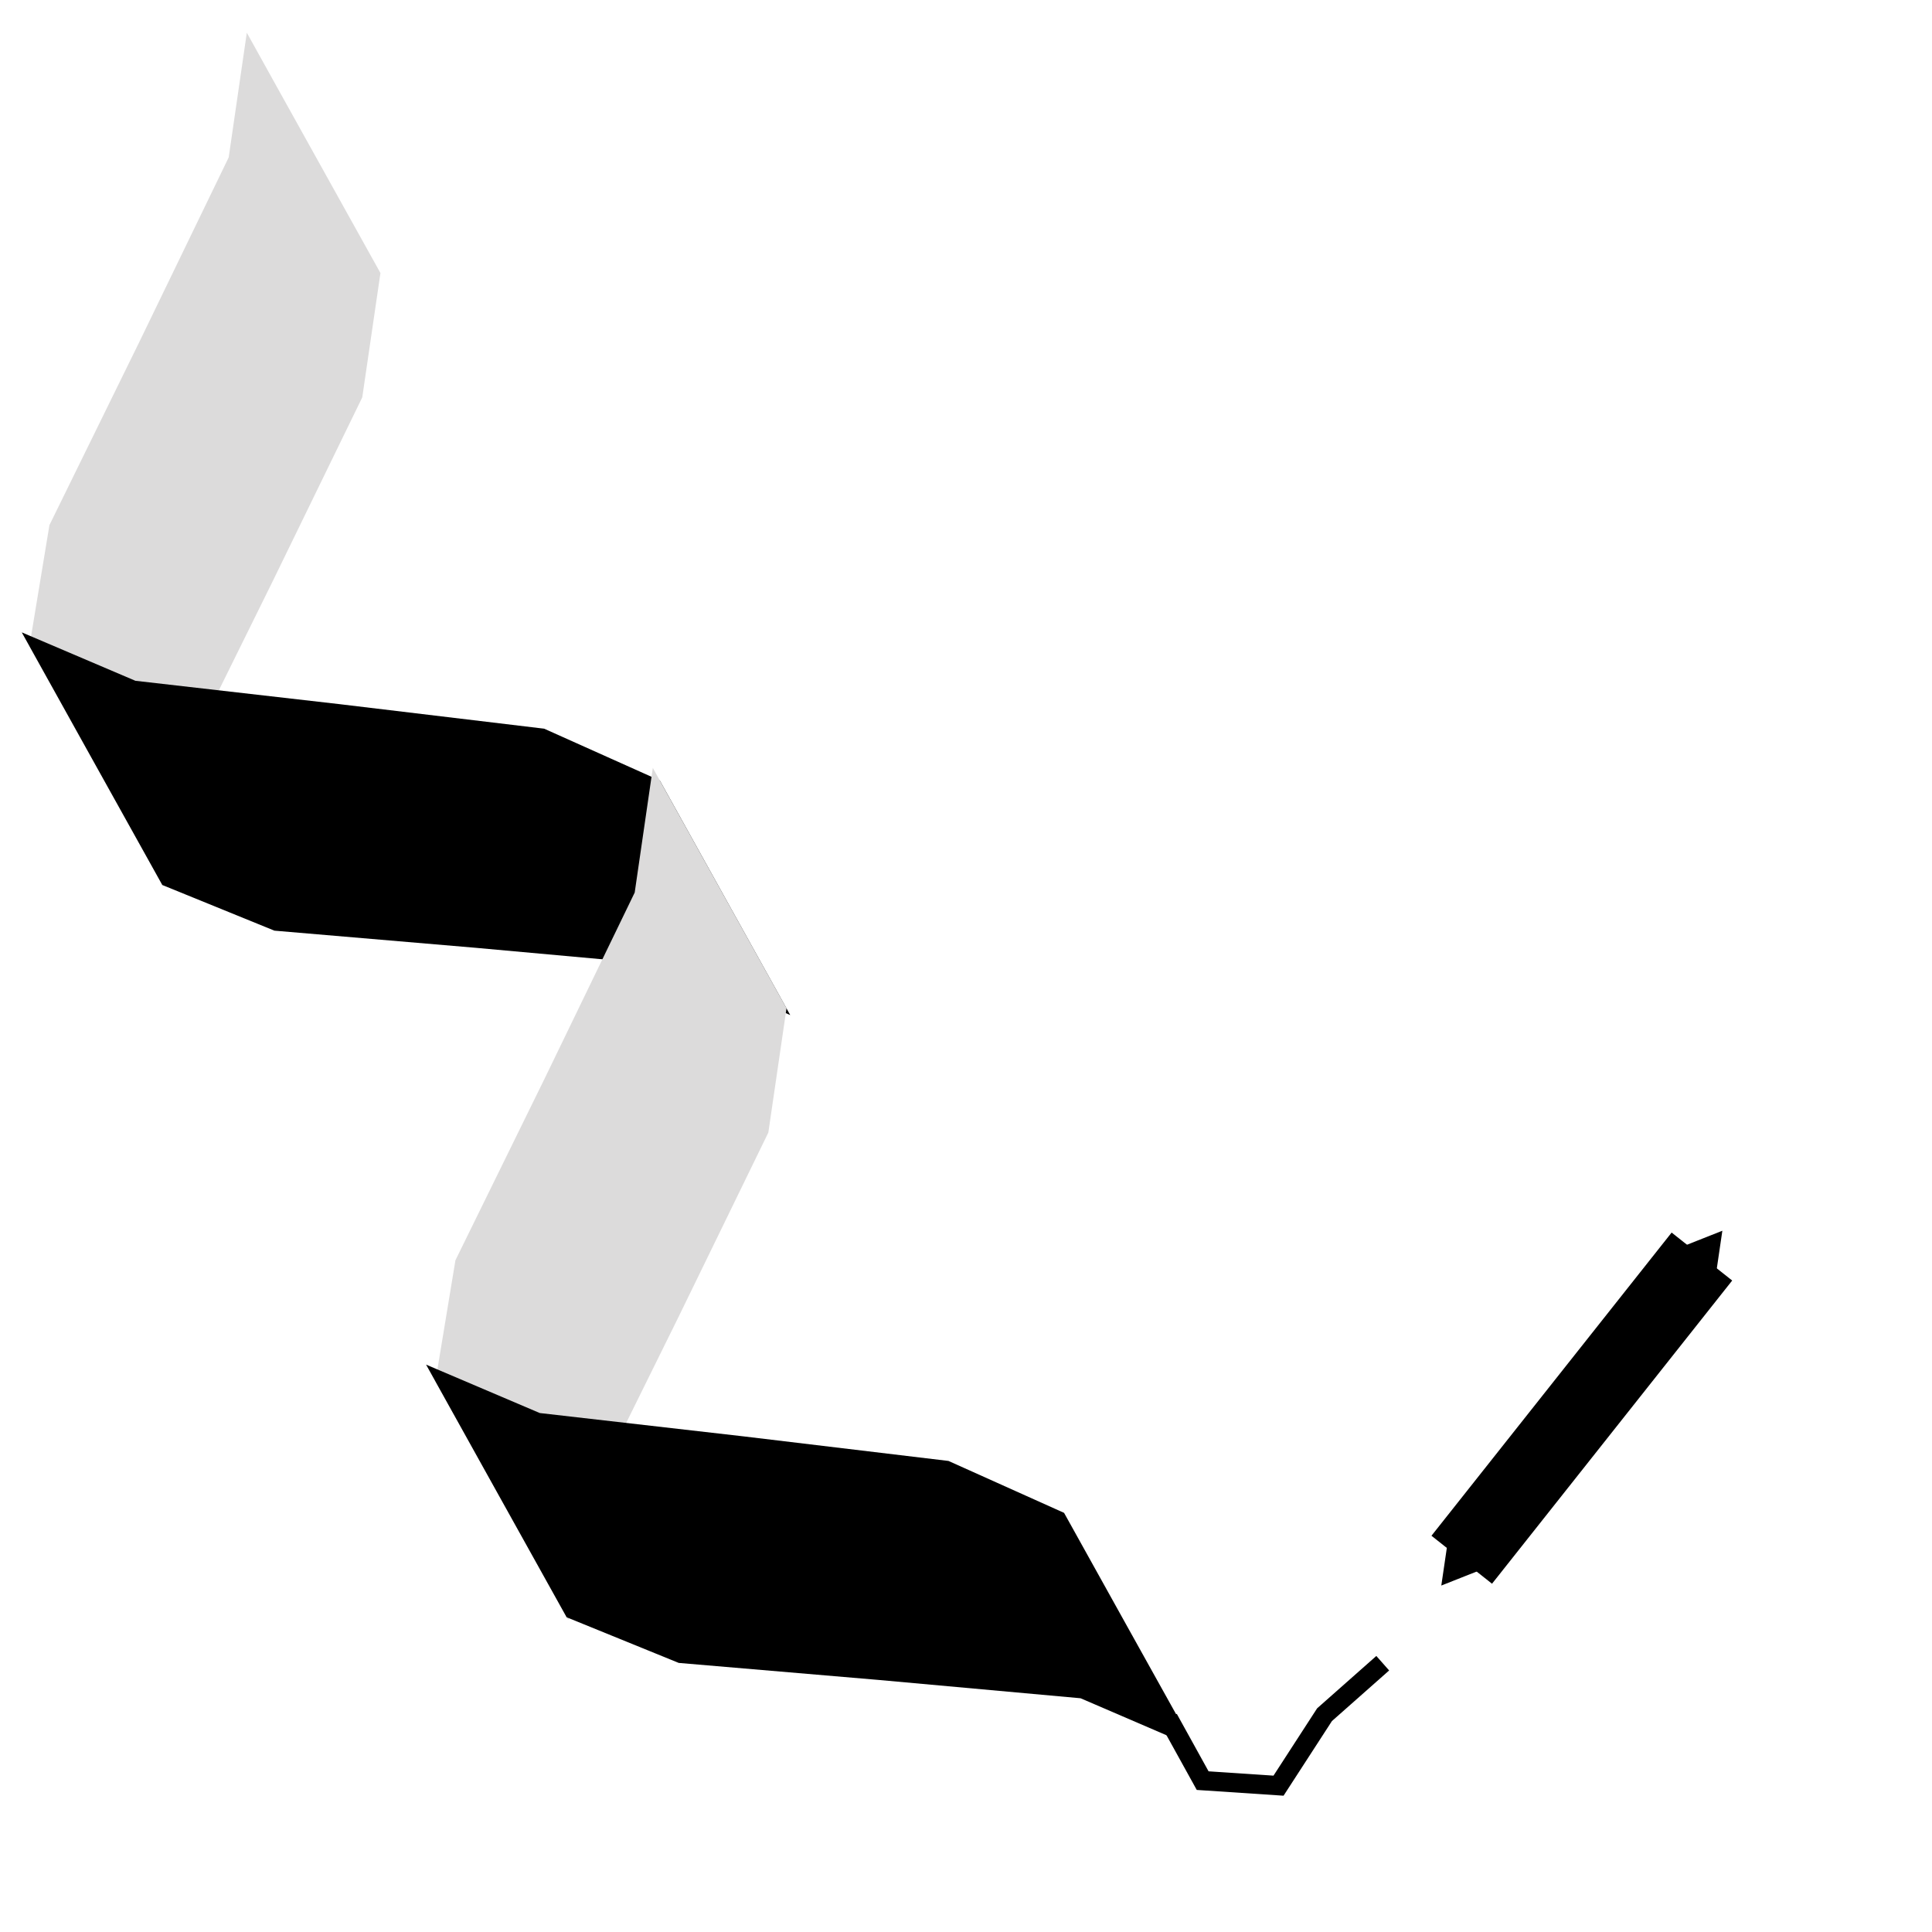 <?xml version="1.0" encoding="UTF-8" standalone="no"?>
<svg
   xmlns:dc="http://purl.org/dc/elements/1.1/"
   xmlns:cc="http://creativecommons.org/ns#"
   xmlns:rdf="http://www.w3.org/1999/02/22-rdf-syntax-ns#"
   xmlns:svg="http://www.w3.org/2000/svg"
   xmlns="http://www.w3.org/2000/svg"
   xmlns:sodipodi="http://sodipodi.sourceforge.net/DTD/sodipodi-0.dtd"
   xmlns:inkscape="http://www.inkscape.org/namespaces/inkscape"
   width="100"
   height="100"
   viewBox="0 0 26.458 26.458"
   version="1.1"
   id="svg1471"
   inkscape:version="1.0.1 (3bc2e813f5, 2020-09-07, custom)"
   sodipodi:docname="buffer_association.svg">
  <defs
     id="defs1465">
    <marker
       style="overflow:visible"
       id="TriangleOutS"
       refX="0.0"
       refY="0.0"
       orient="auto"
       inkscape:stockid="TriangleOutS"
       inkscape:isstock="true">
      <path
         transform="scale(0.2)"
         style="fill-rule:evenodd;stroke:#000000;stroke-width:1pt;stroke-opacity:1;fill:#000000;fill-opacity:1"
         d="M 5.77,0.0 L -2.88,5.0 L -2.88,-5.0 L 5.77,0.0 z "
         id="path1585" />
    </marker>
    <marker
       style="overflow:visible"
       id="TriangleInS"
       refX="0.0"
       refY="0.0"
       orient="auto"
       inkscape:stockid="TriangleInS"
       inkscape:isstock="true">
      <path
         transform="scale(-0.2)"
         style="fill-rule:evenodd;stroke:#000000;stroke-width:1pt;stroke-opacity:1;fill:#000000;fill-opacity:1"
         d="M 5.77,0.0 L -2.88,5.0 L -2.88,-5.0 L 5.77,0.0 z "
         id="path1576" />
    </marker>
    <marker
       style="overflow:visible"
       id="TriangleOutM"
       refX="0.0"
       refY="0.0"
       orient="auto"
       inkscape:stockid="TriangleOutM"
       inkscape:isstock="true">
      <path
         transform="scale(0.4)"
         style="fill-rule:evenodd;stroke:#000000;stroke-width:1pt;stroke-opacity:1;fill:#000000;fill-opacity:1"
         d="M 5.77,0.0 L -2.88,5.0 L -2.88,-5.0 L 5.77,0.0 z "
         id="path1582" />
    </marker>
    <marker
       style="overflow:visible"
       id="TriangleInM"
       refX="0.0"
       refY="0.0"
       orient="auto"
       inkscape:stockid="TriangleInM"
       inkscape:isstock="true">
      <path
         transform="scale(-0.4)"
         style="fill-rule:evenodd;stroke:#000000;stroke-width:1pt;stroke-opacity:1;fill:#000000;fill-opacity:1"
         d="M 5.77,0.0 L -2.88,5.0 L -2.88,-5.0 L 5.77,0.0 z "
         id="path1573" />
    </marker>
    <marker
       style="overflow:visible"
       id="TriangleInL"
       refX="0.0"
       refY="0.0"
       orient="auto"
       inkscape:stockid="TriangleInL"
       inkscape:isstock="true">
      <path
         transform="scale(-0.8)"
         style="fill-rule:evenodd;stroke:#000000;stroke-width:1pt;stroke-opacity:1;fill:#000000;fill-opacity:1"
         d="M 5.77,0.0 L -2.88,5.0 L -2.88,-5.0 L 5.77,0.0 z "
         id="path1570" />
    </marker>
  </defs>
  <sodipodi:namedview
     inkscape:snap-page="true"
     inkscape:snap-text-baseline="true"
     inkscape:snap-center="true"
     inkscape:snap-object-midpoints="true"
     inkscape:snap-midpoints="true"
     inkscape:snap-smooth-nodes="true"
     inkscape:object-nodes="true"
     inkscape:snap-intersection-paths="true"
     inkscape:object-paths="true"
     inkscape:snap-bbox-midpoints="true"
     inkscape:snap-bbox-edge-midpoints="true"
     inkscape:bbox-nodes="true"
     inkscape:bbox-paths="true"
     inkscape:snap-bbox="true"
     id="base"
     pagecolor="#ffffff"
     bordercolor="#666666"
     borderopacity="1.0"
     inkscape:pageopacity="0.0"
     inkscape:pageshadow="2"
     inkscape:zoom="1.4518467"
     inkscape:cx="-86.452054"
     inkscape:cy="-1.5309071"
     inkscape:document-units="px"
     inkscape:current-layer="layer1"
     inkscape:document-rotation="0"
     showgrid="false"
     units="px"
     showguides="true"
     inkscape:guide-bbox="true"
     inkscape:window-width="1712"
     inkscape:window-height="908"
     inkscape:window-x="0"
     inkscape:window-y="0"
     inkscape:window-maximized="1"
     inkscape:snap-global="true">
    <sodipodi:guide
       position="13.228,10.868"
       orientation="-1,0"
       id="guide2034"
       inkscape:label=""
       inkscape:locked="false"
       inkscape:color="rgb(0,0,255)" />
    <sodipodi:guide
       position="23.243,13.229"
       orientation="0,1"
       id="guide2036"
       inkscape:label=""
       inkscape:locked="false"
       inkscape:color="rgb(0,0,255)" />
    <sodipodi:guide
       position="22.492,8.222"
       orientation="0.784,-0.621"
       id="guide2269" />
    <sodipodi:guide
       position="24.247,10.438"
       orientation="0.621,0.784"
       id="guide2275"
       inkscape:label=""
       inkscape:locked="false"
       inkscape:color="rgb(0,0,255)" />
  </sodipodi:namedview>
  <g
     inkscape:label="Layer 1"
     inkscape:groupmode="layer"
     id="layer1">
    <path
       sodipodi:nodetypes="cccccccccccccccc"
       id="path46"
       style="fill:#dcdbdb;fill-opacity:1;fill-rule:nonzero;stroke:none;stroke-width:0.092"
       d="M 0.403,8.85 0.677,7.191 1.909,4.681 3.132,2.155 3.38,0.448 3.837,1.271 v 0 l 1.373,2.468 v 0 l -0.249,1.703 -1.227,2.519 -1.236,2.503 -0.276,1.656 0.001,-5.05e-4 -0.911,-1.635 z" />
    <path
       sodipodi:nodetypes="cccccccccccccccc"
       id="path58"
       style="fill:#000000;fill-opacity:1;fill-rule:nonzero;stroke:none;stroke-width:0.092"
       d="m 2.223,12.12 1.535,0.625 2.747,0.234 2.756,0.25 1.561,0.672 h -8.1e-5 l -0.893,-1.606 -0.893,-1.606 v 0 L 7.452,9.979 4.649,9.643 1.854,9.323 0.298,8.66 v 0 l 0.962,1.73 z" />
    <path
       d="m 5.963,18.918 0.274,-1.659 1.232,-2.51 1.223,-2.526 0.248,-1.707 0.458,0.823 v 0 l 1.373,2.468 v 0 l -0.249,1.703 -1.227,2.519 -1.236,2.503 -0.276,1.656 0.001,-5.05e-4 -0.911,-1.635 z"
       style="fill:#dcdbdb;fill-opacity:1;fill-rule:nonzero;stroke:none;stroke-width:0.092"
       id="path1652"
       sodipodi:nodetypes="cccccccccccccccc" />
    <path
       d="m 7.76,22.148 1.535,0.625 2.747,0.234 2.756,0.25 1.561,0.672 h -8.2e-5 L 15.465,22.324 14.572,20.718 v 0 L 12.989,20.007 10.186,19.671 7.392,19.351 5.835,18.688 v 0 l 0.962,1.73 z"
       style="fill:#000000;fill-opacity:1;fill-rule:nonzero;stroke:none;stroke-width:0.092"
       id="path1656"
       sodipodi:nodetypes="cccccccccccccccc" />
    <path
       sodipodi:nodetypes="ccccc"
       d="m 16,23.535 0.47,0.85 1.039,0.069 0.63,-0.972 0.797,-0.705"
       style="fill:none;stroke:#000000;stroke-width:0.265px;stroke-linecap:butt;stroke-linejoin:miter;stroke-opacity:1"
       id="path1623" />
    <path
       style="fill:none;stroke:#000000;stroke-width:1.058;stroke-linecap:butt;stroke-linejoin:miter;stroke-miterlimit:4;stroke-dasharray:none;stroke-opacity:1;marker-start:url(#TriangleInS);marker-end:url(#TriangleOutS)"
       d="M 20.018,21.36 23.307,17.208"
       id="path2277"
       sodipodi:nodetypes="cc" />
  </g>
</svg>
